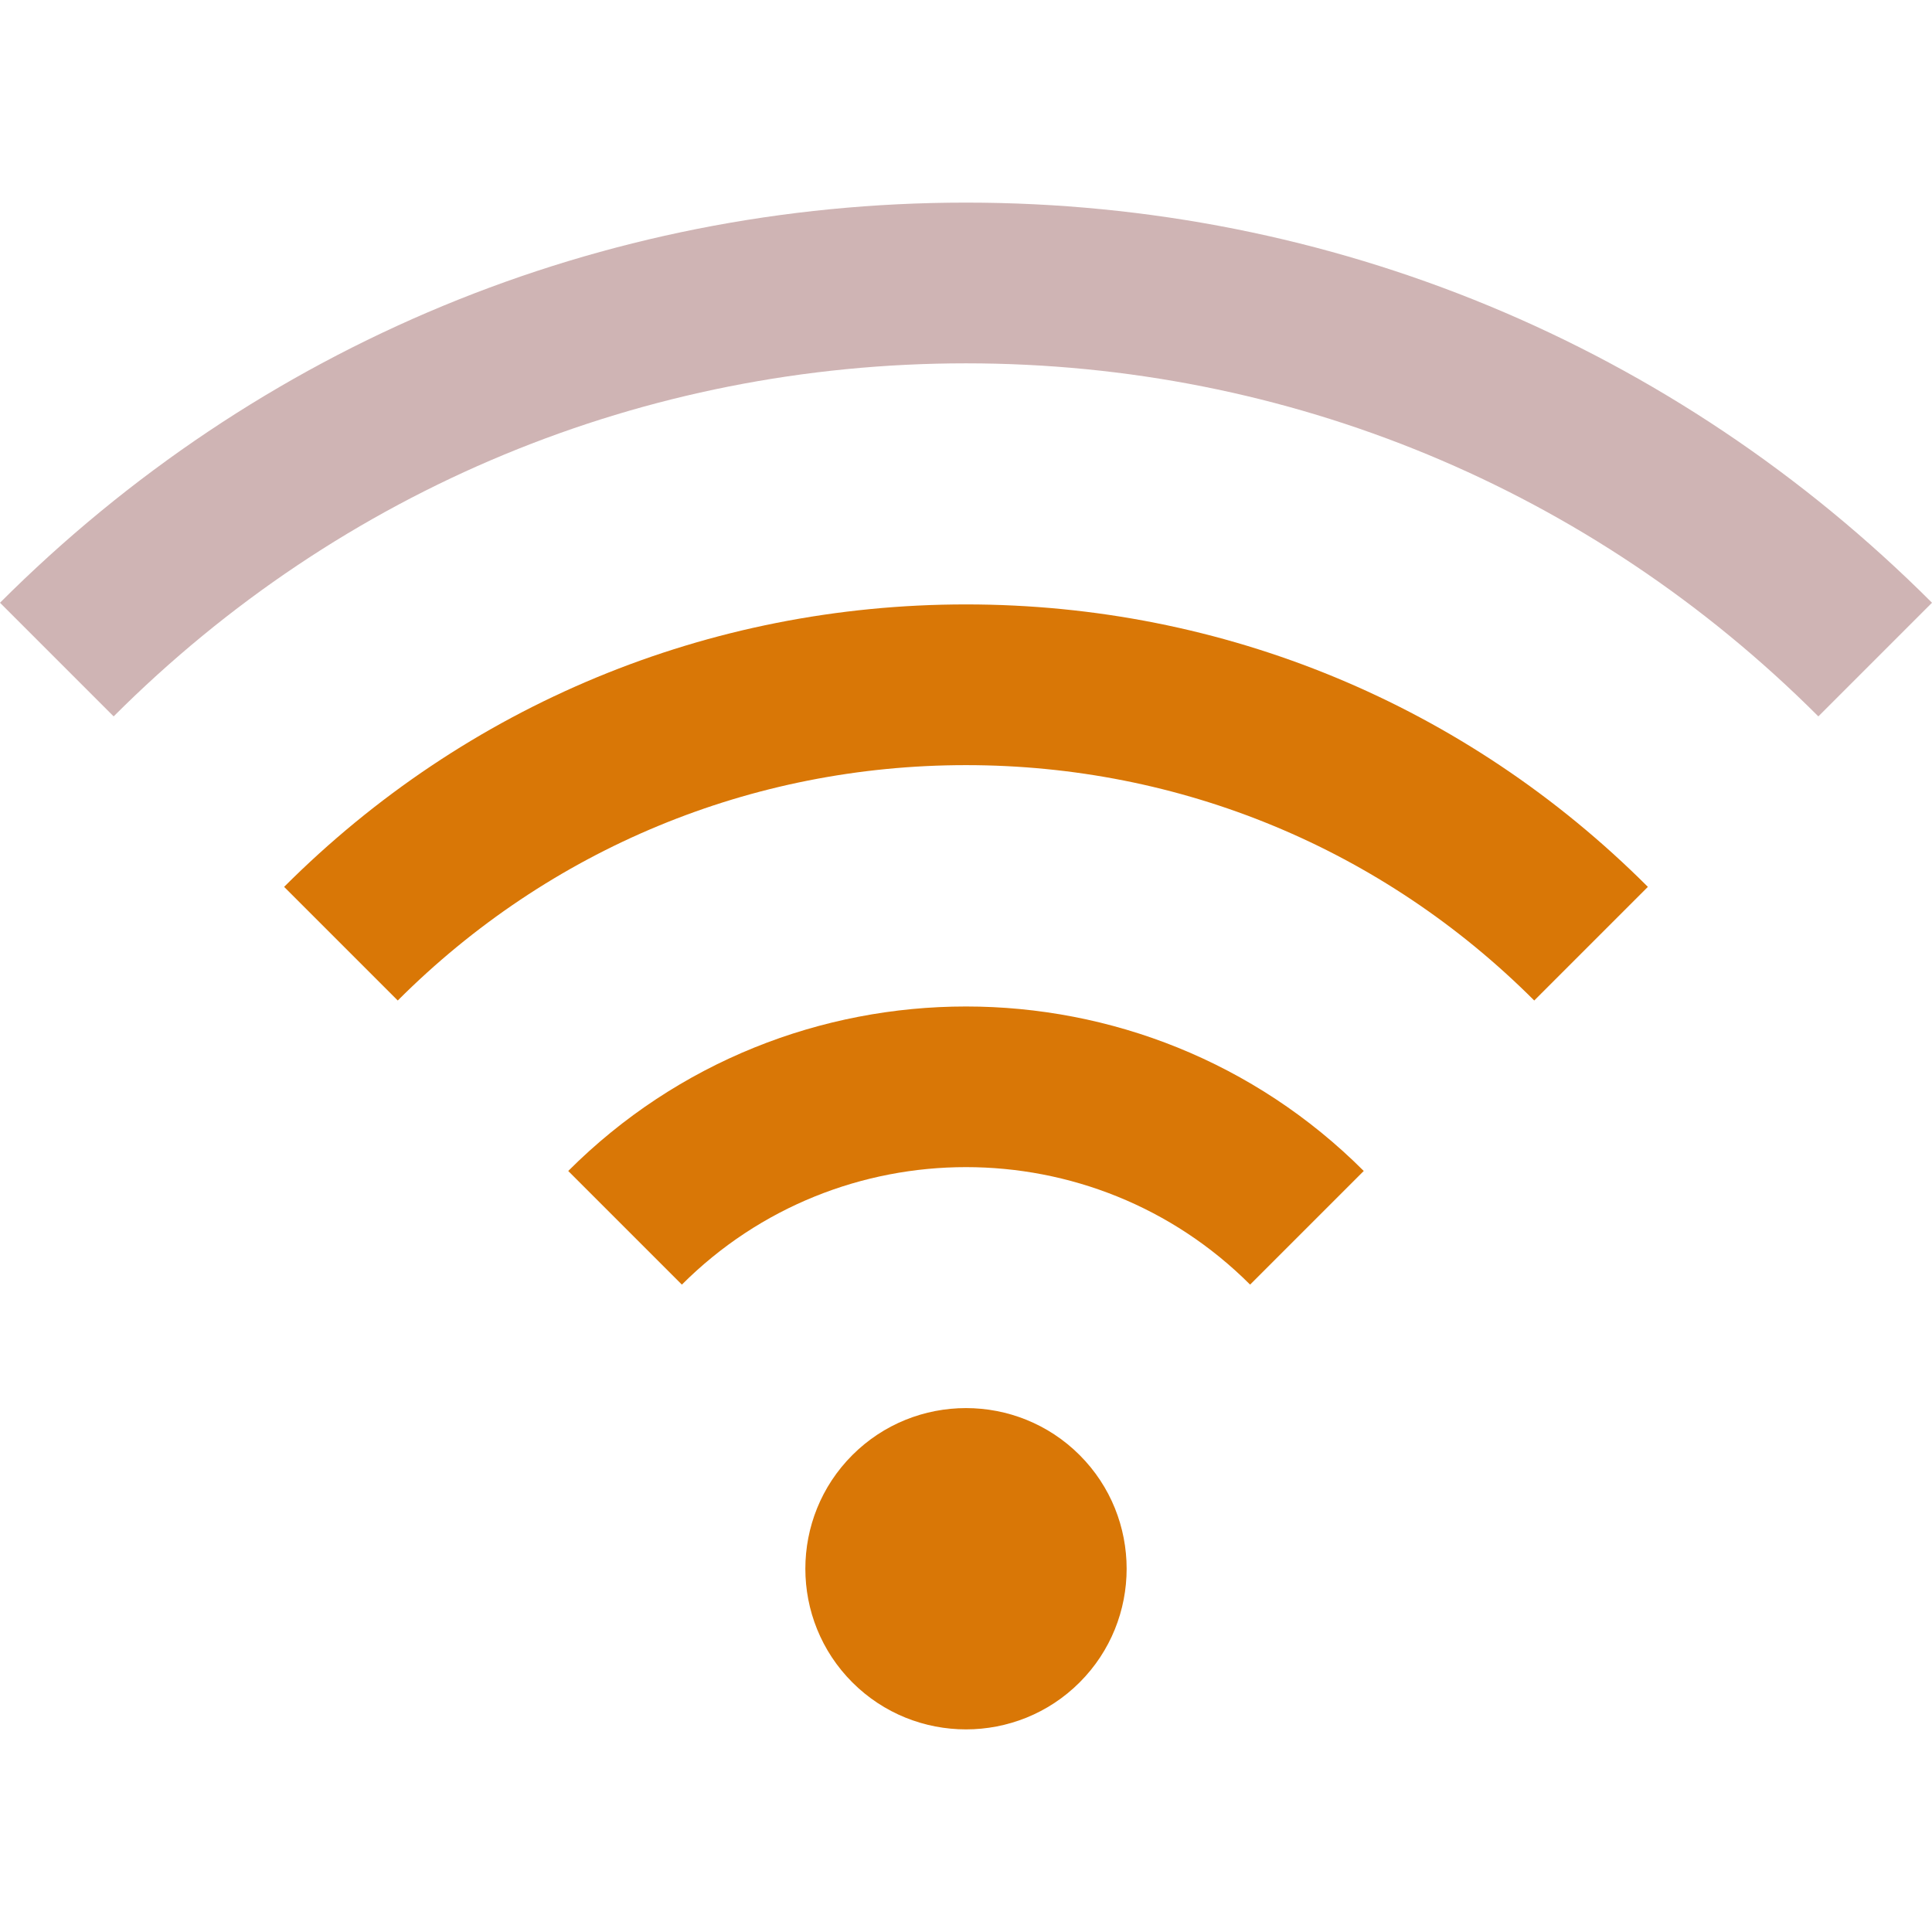 <?xml version="1.0" encoding="iso-8859-1"?>
<!-- Generator: Adobe Illustrator 19.0.0, SVG Export Plug-In . SVG Version: 6.00 Build 0)  -->
<svg version="1.1" id="Layer_1" xmlns="http://www.w3.org/2000/svg" xmlns:xlink="http://www.w3.org/1999/xlink" x="0px" y="0px"
	 viewBox="0 0 512 512" style="enable-background:new 0 0 512 512;" xml:space="preserve">
<g>
	<g>
		<path fill="#d97706" d="M286.117,385.614c-16.606-16.607-43.629-16.607-60.235,0c-16.607,16.607-16.607,43.629,0,60.236
			c8.303,8.304,19.211,12.456,30.117,12.456s21.815-4.151,30.117-12.456C302.724,429.244,302.724,402.221,286.117,385.614z"/>
	</g>
</g>
<g>
	<g>
		<path fill="#d97706" d="M150.588,310.321l30.117,30.117c41.518-41.517,109.07-41.517,150.588,0l30.117-30.117
			C303.288,252.198,208.712,252.198,150.588,310.321z"/>
	</g>
</g>
<g>
	<g>
		<path fill="#d97706" d="M256,160.176c-68.262,0-132.438,26.582-180.706,74.851l30.117,30.117c40.223-40.223,93.704-62.376,150.588-62.376
			c56.884,0,110.365,22.153,150.588,62.376l30.117-30.117C388.438,186.758,324.262,160.176,256,160.176z"/>
	</g>
</g>
<g>
	<g>
		<path fill="#cfb4b4" d="M256,53.694c-96.704,0-187.62,37.659-256,106.039l30.117,30.117C90.453,129.515,170.674,96.287,256,96.287
			s165.547,33.228,225.883,93.564L512,159.733C443.62,91.353,352.704,53.694,256,53.694z"/>
	</g>
</g>
<g>
</g>
<g>
</g>
<g>
</g>
<g>
</g>
<g>
</g>
<g>
</g>
<g>
</g>
<g>
</g>
<g>
</g>
<g>
</g>
<g>
</g>
<g>
</g>
<g>
</g>
<g>
</g>
<g>
</g>
</svg>
